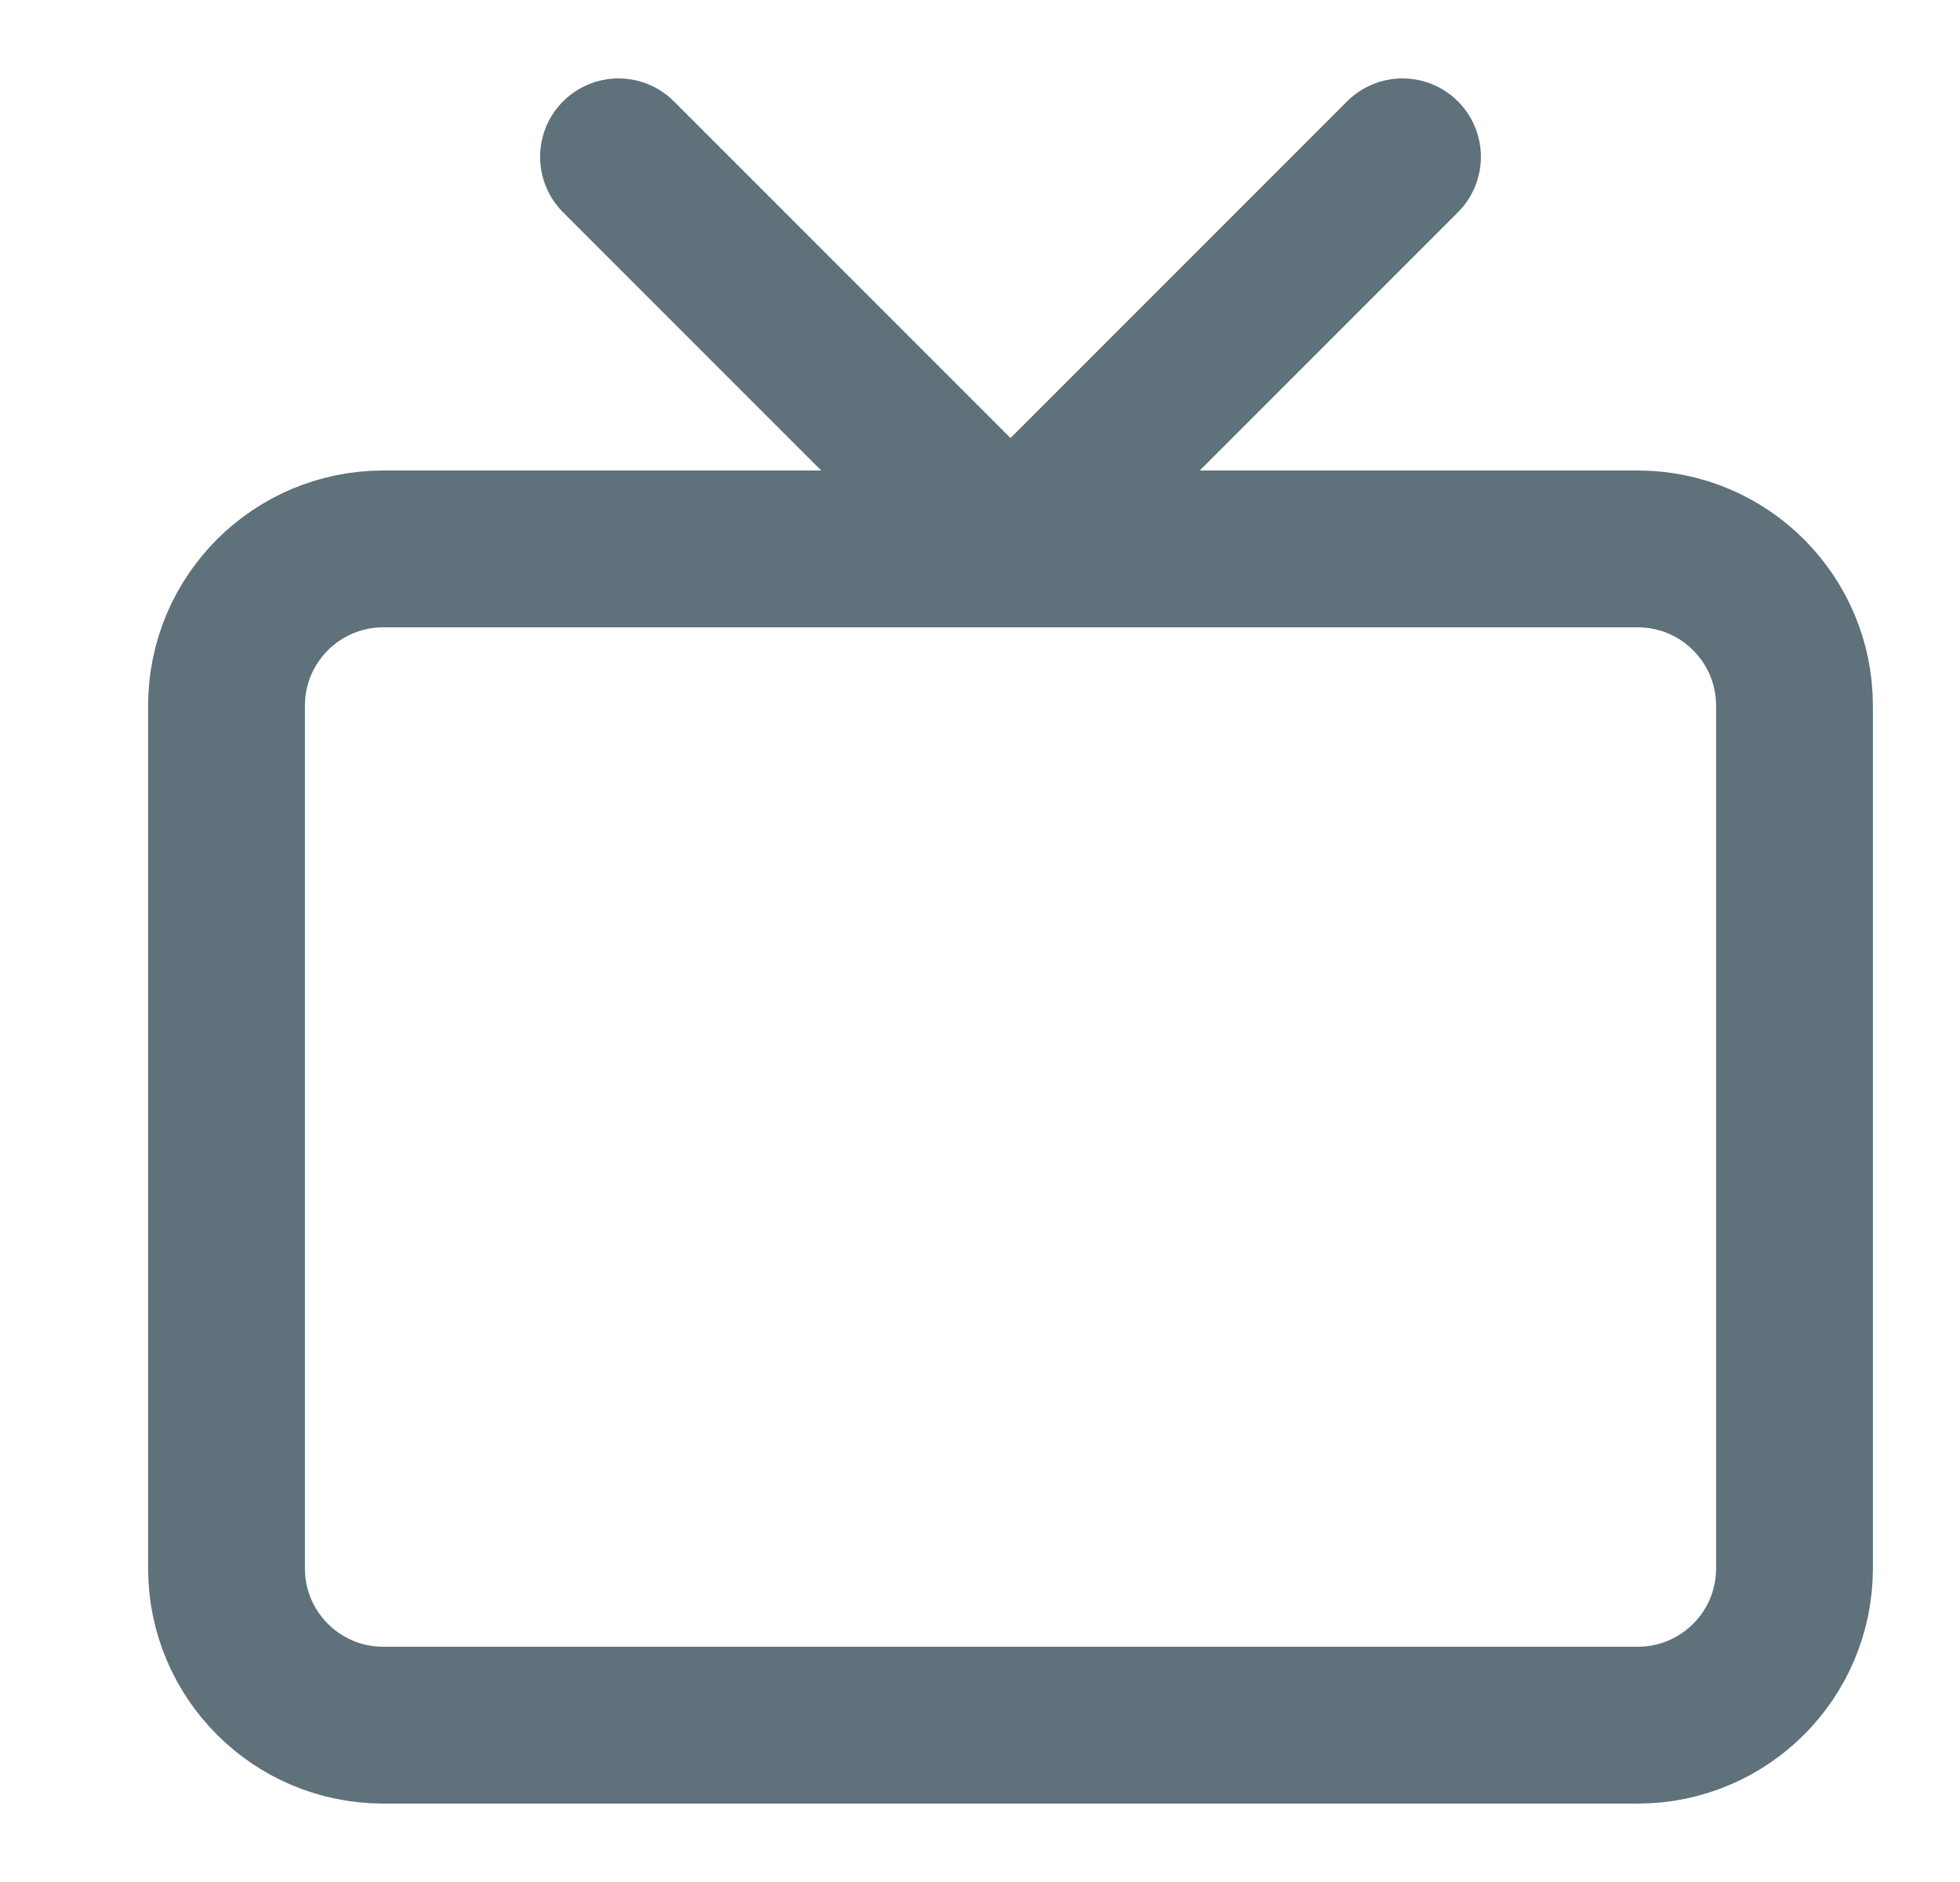 <svg width="25" height="24" viewBox="0 0 25 24" fill="none" xmlns="http://www.w3.org/2000/svg">
<path d="M20.889 7H4.889C3.784 7 2.889 7.895 2.889 9V20C2.889 21.105 3.784 22 4.889 22H20.889C21.994 22 22.889 21.105 22.889 20V9C22.889 7.895 21.994 7 20.889 7Z" stroke="#5F717A" stroke-width="2" stroke-linecap="round" stroke-linejoin="round"/>
<path d="M17.889 2L12.889 7L7.889 2" stroke="#5F717A" stroke-width="2" stroke-linecap="round" stroke-linejoin="round"/>
</svg>
